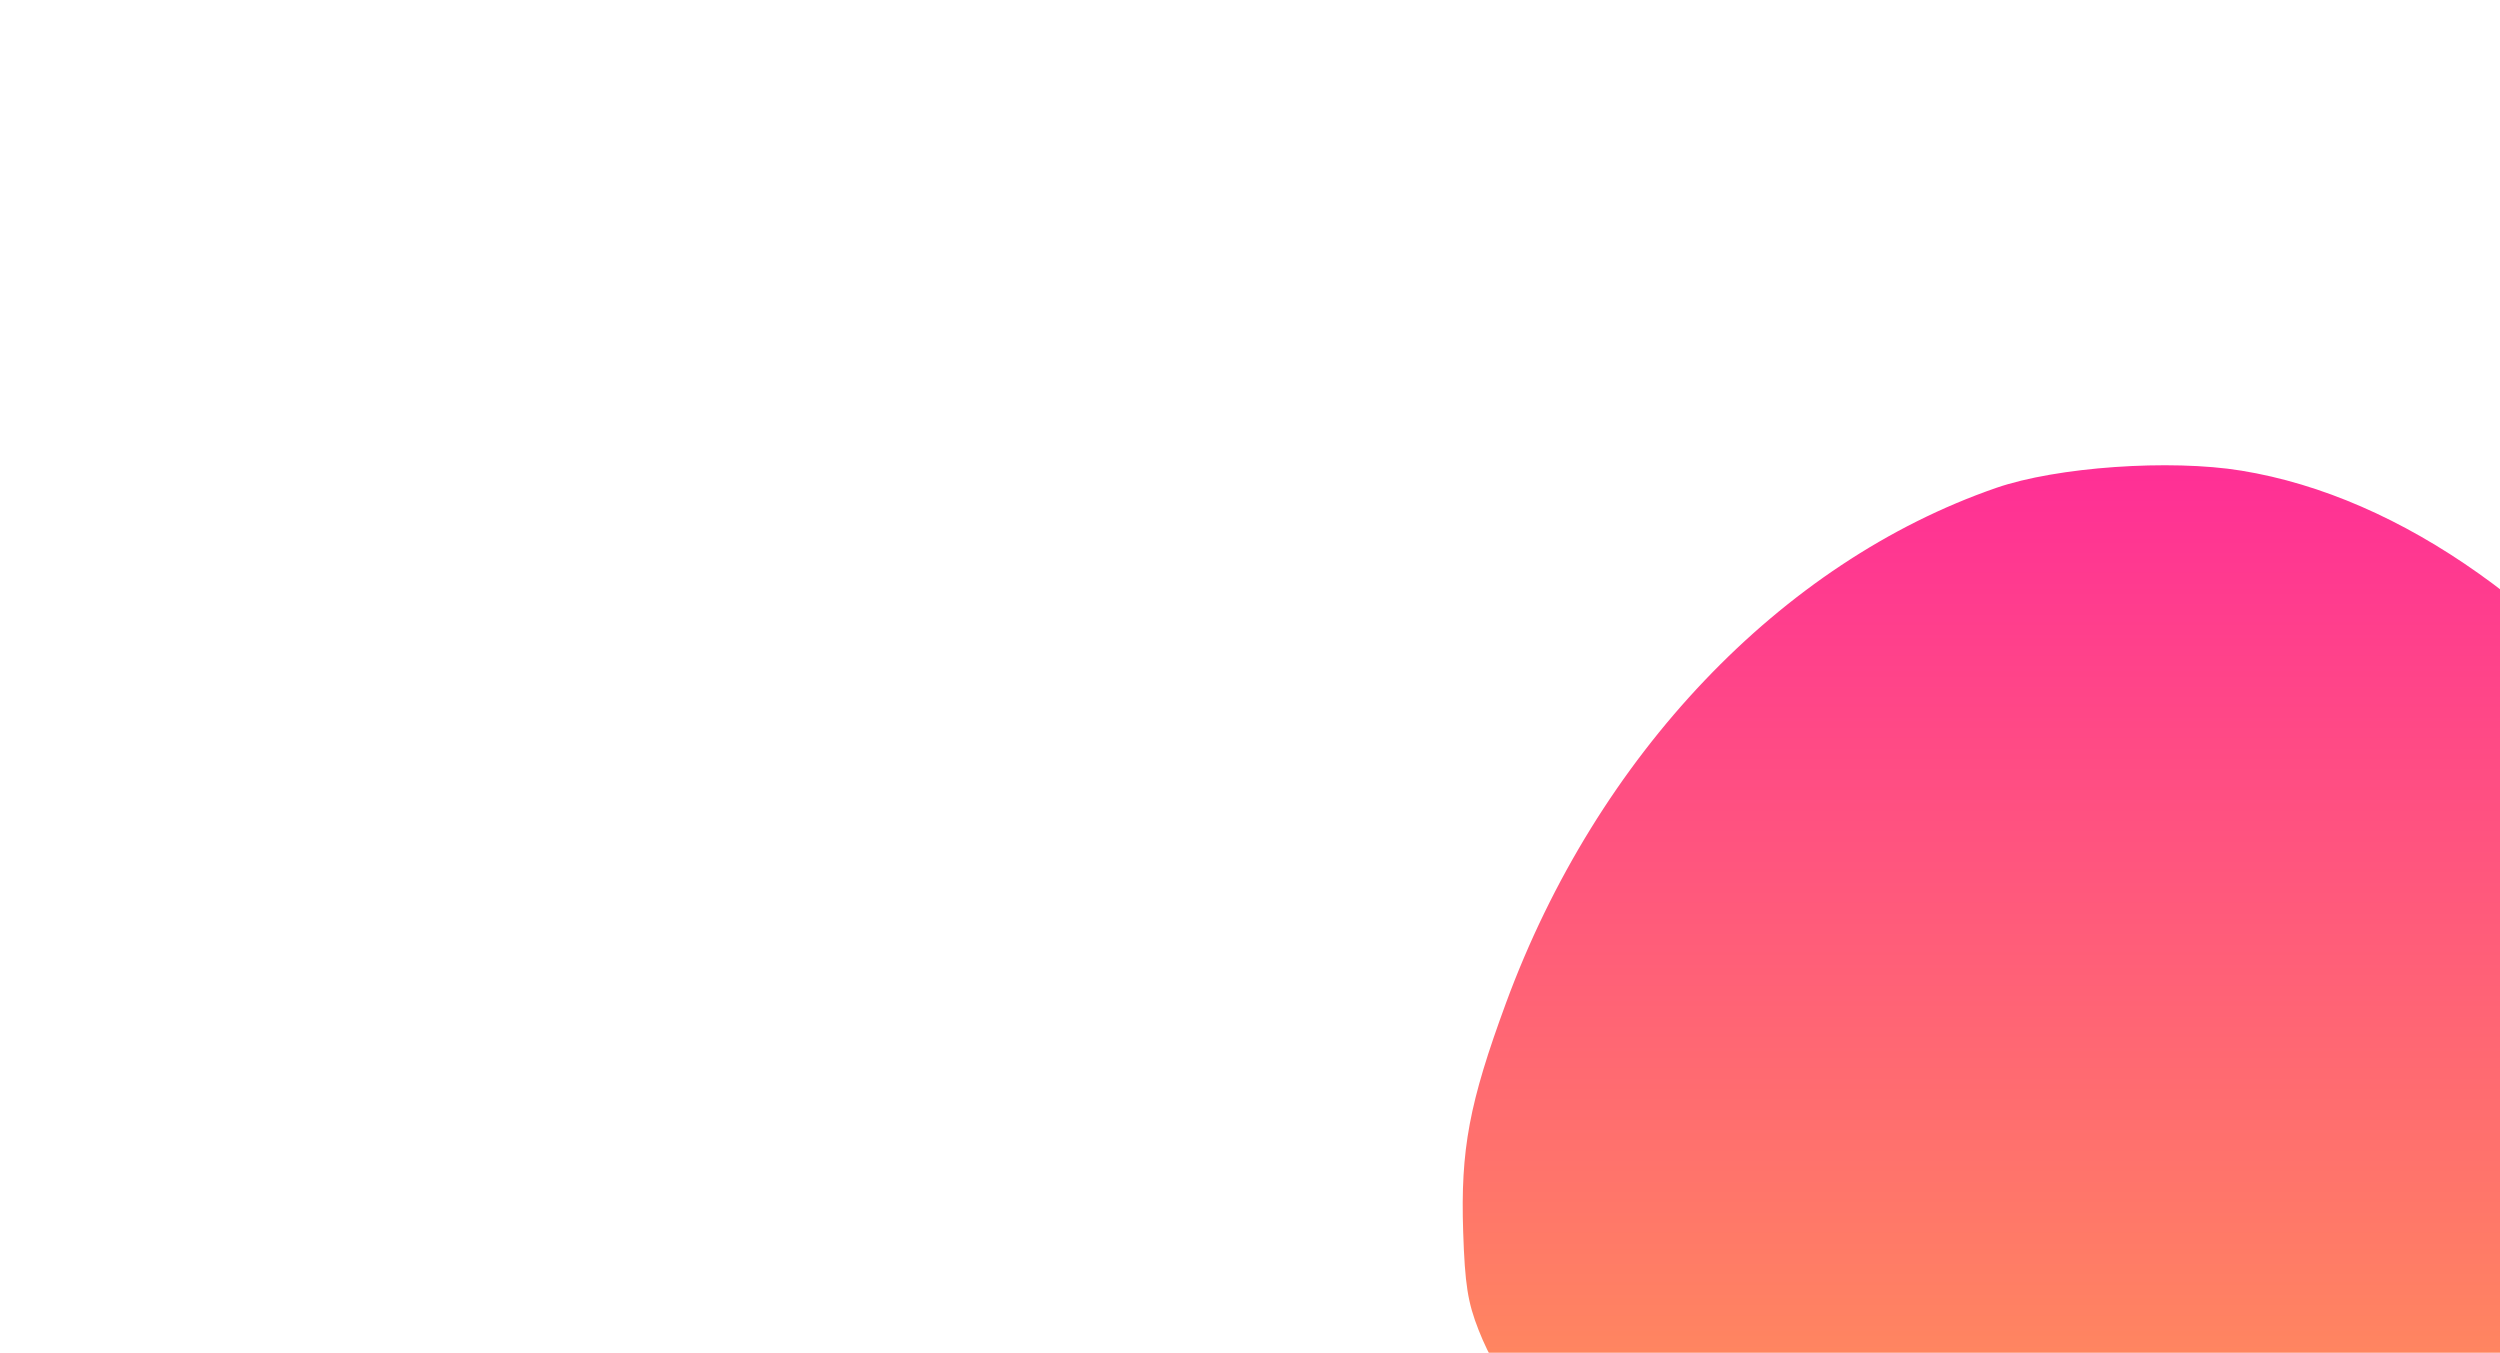 <?xml version="1.0" encoding="utf-8"?>
<!-- Generator: Adobe Illustrator 24.1.2, SVG Export Plug-In . SVG Version: 6.00 Build 0)  -->
<svg version="1.1" id="Слой_1" xmlns="http://www.w3.org/2000/svg" xmlns:xlink="http://www.w3.org/1999/xlink" x="0px" y="0px"
	 viewBox="0 0 924.04 500" enable-background="new 0 0 924.04 500" xml:space="preserve">
<g id="layer1">
	
		<linearGradient id="path28_1_" gradientUnits="userSpaceOnUse" x1="797.903" y1="328.031" x2="797.903" y2="-37.723" gradientTransform="matrix(1 0 0 -1 0 500)">
		<stop  offset="0" style="stop-color:#FF2F96"/>
		<stop  offset="1" style="stop-color:#FF8F5A"/>
	</linearGradient>
	<path id="path28" fill="url(#path28_1_)" d="M585.34,533.03c-19.51-9.22-30.94-21.41-38.81-41.39
		c-4.04-10.26-5.08-16.89-5.72-36.38c-1-30.39,2.22-47.55,15.82-84.5c33.66-91.47,101.59-162.87,181.2-190.43
		c22.35-7.74,64.22-10.68,90.61-6.37c59.17,9.66,119.24,52.3,167.33,118.77c49.26,68.09,70.2,142.71,54,192.4
		c-6.77,20.77-23.15,36.83-47.42,46.49c-9.36,3.73-31.21,4.3-208.16,5.42C596.99,538.29,596.46,538.28,585.34,533.03L585.34,533.03z
		"/>
</g>
</svg>
